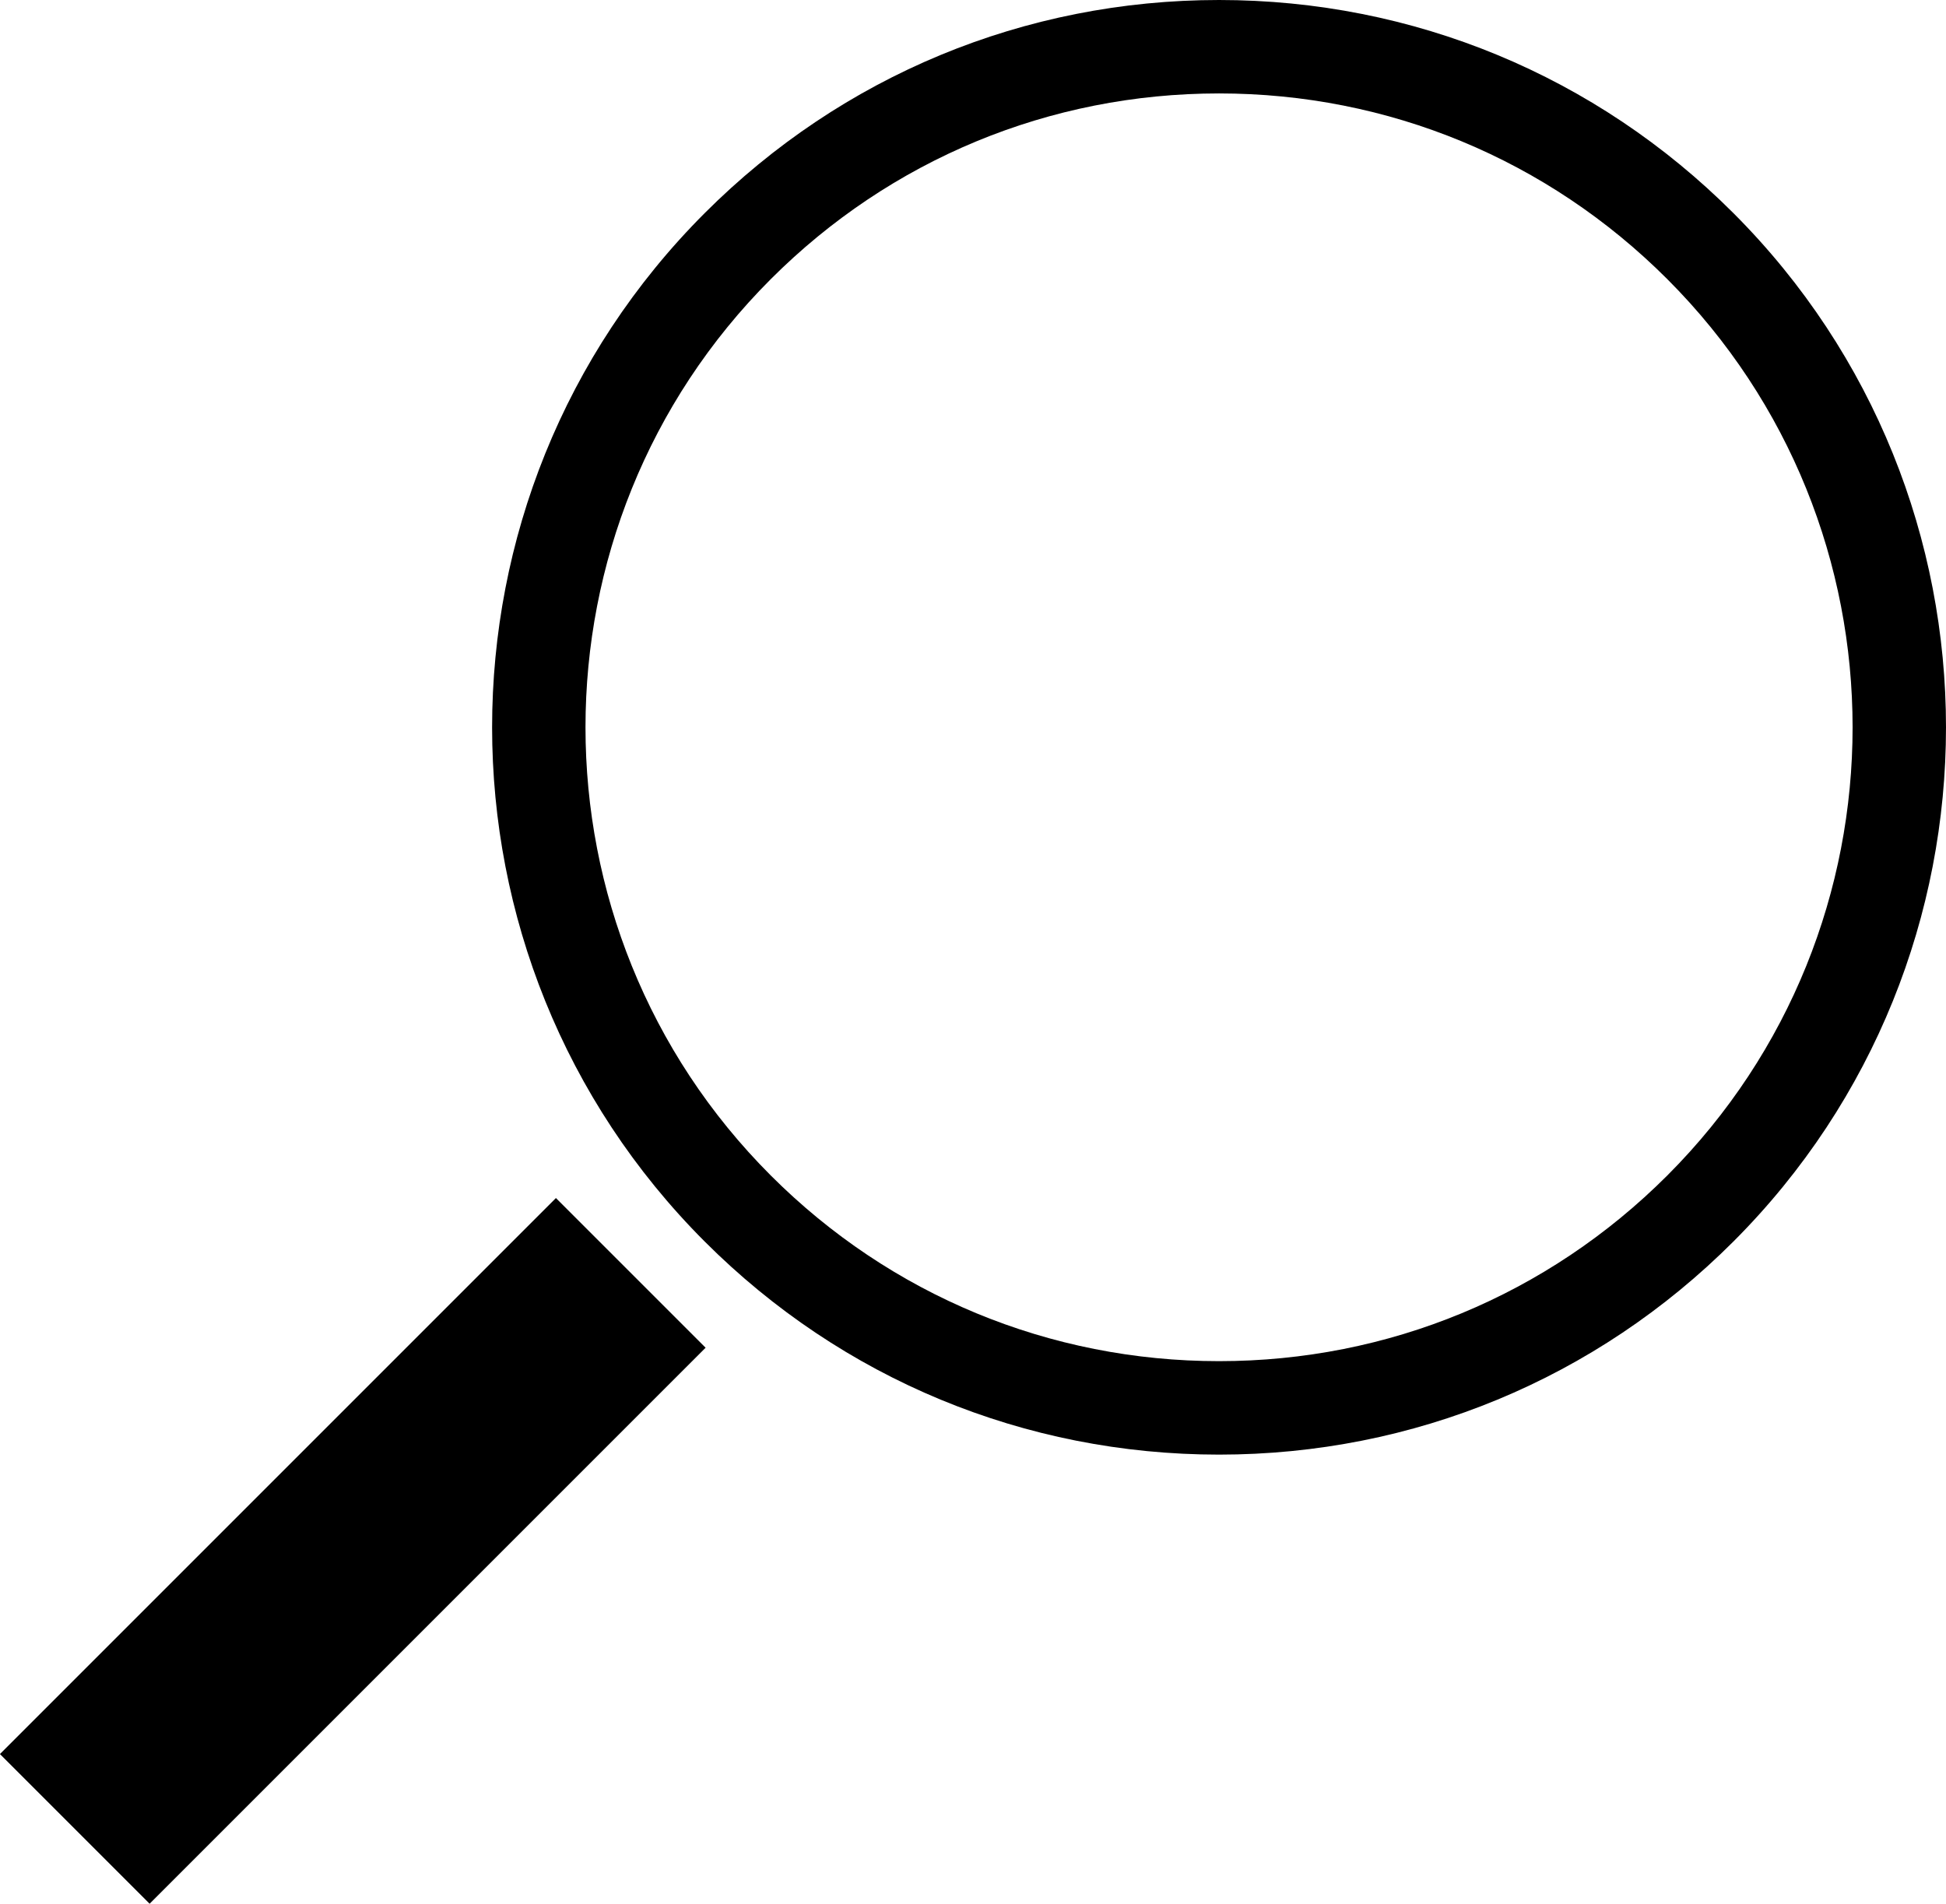 <?xml version="1.0" encoding="utf-8"?>
<!-- Generator: Adobe Illustrator 17.0.0, SVG Export Plug-In . SVG Version: 6.00 Build 0)  -->
<!DOCTYPE svg PUBLIC "-//W3C//DTD SVG 1.1//EN" "http://www.w3.org/Graphics/SVG/1.1/DTD/svg11.dtd">
<svg version="1.1" id="Layer_1" xmlns="http://www.w3.org/2000/svg" xmlns:xlink="http://www.w3.org/1999/xlink" x="0px" y="0px"
	 width="218.114px" height="213.371px" viewBox="-57.241 -72.702 218.114 213.371"
	 enable-background="new -57.241 -72.702 218.114 213.371" xml:space="preserve">
<g>
	<path d="M79.394,90.333c-21.774,0-42.244-8.477-57.641-23.874c-31.783-31.785-31.783-83.502,0-115.285
		C37.15-64.222,57.62-72.702,79.394-72.702c21.771,0,42.244,8.48,57.641,23.876c31.783,31.785,31.783,83.502,0,115.285
		C121.639,81.856,101.168,90.333,79.394,90.333z M79.394-62.23c-18.978,0-36.817,7.391-50.237,20.808
		c-27.699,27.701-27.699,72.773,0,100.475C42.574,72.47,60.416,79.858,79.394,79.858c18.975,0,36.815-7.388,50.235-20.805
		c27.699-27.701,27.699-72.773,0-100.475C116.211-54.839,98.37-62.23,79.394-62.23z"/>
</g>
<g>
	
		<rect x="-29.552" y="57.042" transform="matrix(-0.707 -0.707 0.707 -0.707 -101.694 160.107)" width="23.73" height="88.145"/>
</g>
</svg>
